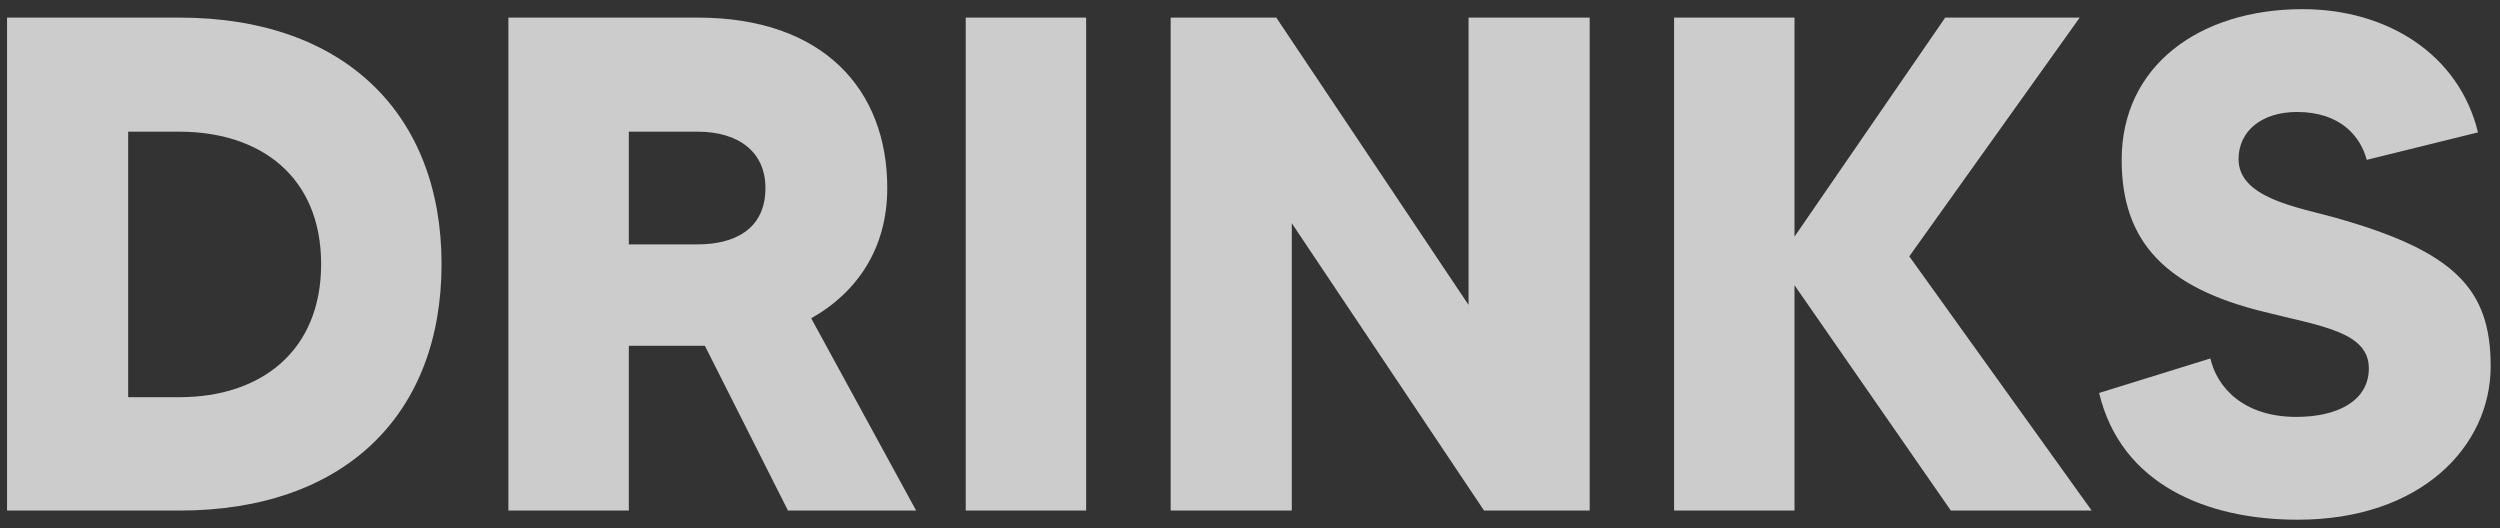 <svg width="142" height="30" viewBox="0 0 142 30" fill="none" xmlns="http://www.w3.org/2000/svg">
<rect x="0" y="0" width="142" height="30" fill="#333333" stroke="none"/>
<path d="M10.2 1C19.56 1 25.08 6.48 25.08 15C25.08 23.56 19.56 29 10.2 29H0.4V1H10.2ZM10.2 22.56C14.8 22.56 18.24 19.96 18.24 15C18.24 10.04 14.8 7.48 10.2 7.48H7.28V22.56H10.2ZM52.037 29H44.757L40.037 19.64C39.917 19.64 39.797 19.64 39.637 19.64H35.717V29H28.877V1H39.637C46.757 1 50.397 5.08 50.397 10.68C50.397 14.04 48.757 16.56 46.077 18.08L52.037 29ZM35.717 7.48V13.88H39.637C41.637 13.88 43.477 13.08 43.477 10.68C43.477 8.6 41.917 7.48 39.637 7.48H35.717ZM54.853 1H61.693V29H54.853V1ZM83.414 1H90.294V29H84.294L73.374 12.68V29H66.494V1H72.494L83.414 17.32V1ZM118.808 29H110.808L101.928 16.2V29H95.088V1H101.928V13.44L110.488 1H118.128L108.448 14.56L118.808 29ZM132.63 12.36C139.47 14.28 141.47 16.44 141.47 20.8C141.47 25.36 137.51 29.52 130.51 29.52C125.35 29.52 120.47 27.52 119.23 22.32L125.55 20.36C125.91 21.96 127.39 23.68 130.43 23.68C132.79 23.68 134.55 22.76 134.55 20.92C134.55 18.84 131.79 18.52 128.63 17.72C123.03 16.36 120.51 13.76 120.51 9.08C120.51 3.72 124.95 0.52 130.79 0.52C135.59 0.52 139.67 3.08 140.75 7.52L134.43 9.08C134.07 7.72 132.91 6.36 130.47 6.36C128.47 6.36 127.15 7.44 127.15 9.04C127.15 11.24 130.47 11.76 132.63 12.36Z" fill="white" fill-opacity="0.75"/>
</svg>

